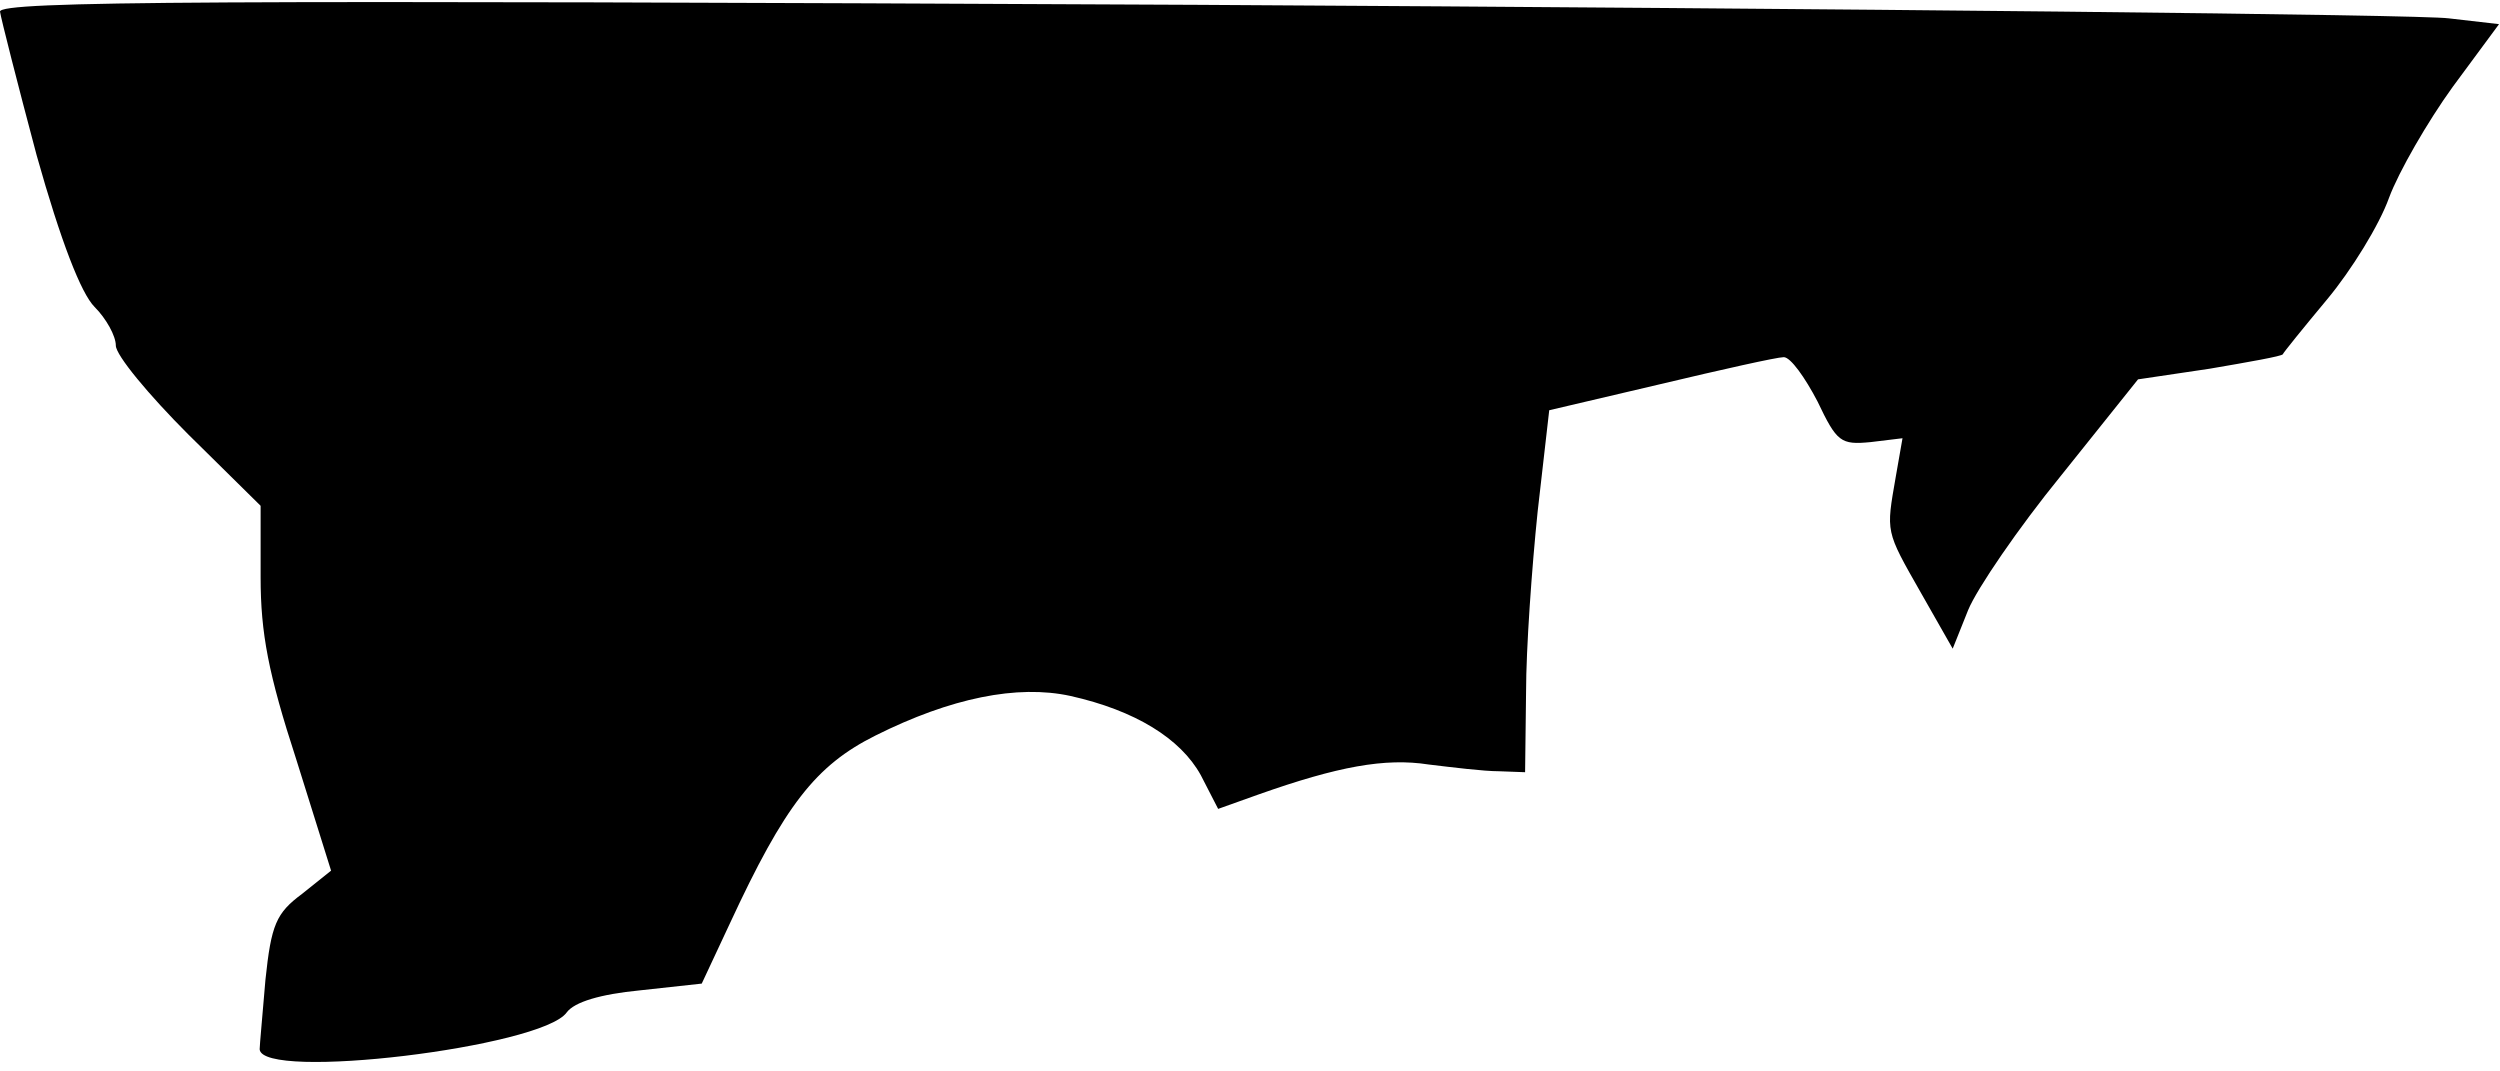<?xml version="1.0" standalone="no"?>
<!DOCTYPE svg PUBLIC "-//W3C//DTD SVG 20010904//EN"
 "http://www.w3.org/TR/2001/REC-SVG-20010904/DTD/svg10.dtd">
<svg version="1.0" xmlns="http://www.w3.org/2000/svg"
 width="259pt" height="111pt" viewBox="0 0 259 111"
 preserveAspectRatio="xMidYMid meet">
<g transform="translate(0,111) scale(0.1,-0.1)"
fill="#000000" stroke="none">
<path fill="#000000" stroke="none" d="M0 1098 c1 -7 18 -74 38 -149 25 -89
46 -143 60 -157 12 -12 22 -30 22 -40 0 -10 34 -51 75 -92 l75 -74 0 -74 c0
-58 8 -100 37 -189 l36 -115 -30 -24 c-27 -20 -32 -32 -38 -89 -3 -36 -6 -68
-6 -72 2 -33 292 2 318 38 8 11 35 19 76 23 l64 7 29 62 c57 123 89 164 151
195 78 39 147 53 202 41 67 -15 114 -44 135 -82 l18 -35 42 15 c82 29 131 38
176 31 25 -3 57 -7 73 -7 l27 -1 1 83 c0 45 6 129 12 187 l12 105 115 27 c63
15 121 28 128 28 7 0 22 -21 35 -46 20 -42 24 -45 55 -42 l33 4 -7 -40 c-10
-58 -11 -55 26 -120 l33 -58 16 40 c9 22 52 85 96 139 l80 100 74 11 c41 7 75
13 76 15 0 1 21 27 46 57 25 30 54 77 64 105 10 27 40 79 66 115 l48 65 -52 6
c-29 4 -611 10 -1294 14 -1027 5 -1243 4 -1243 -7z"/>
</g>
</svg>
